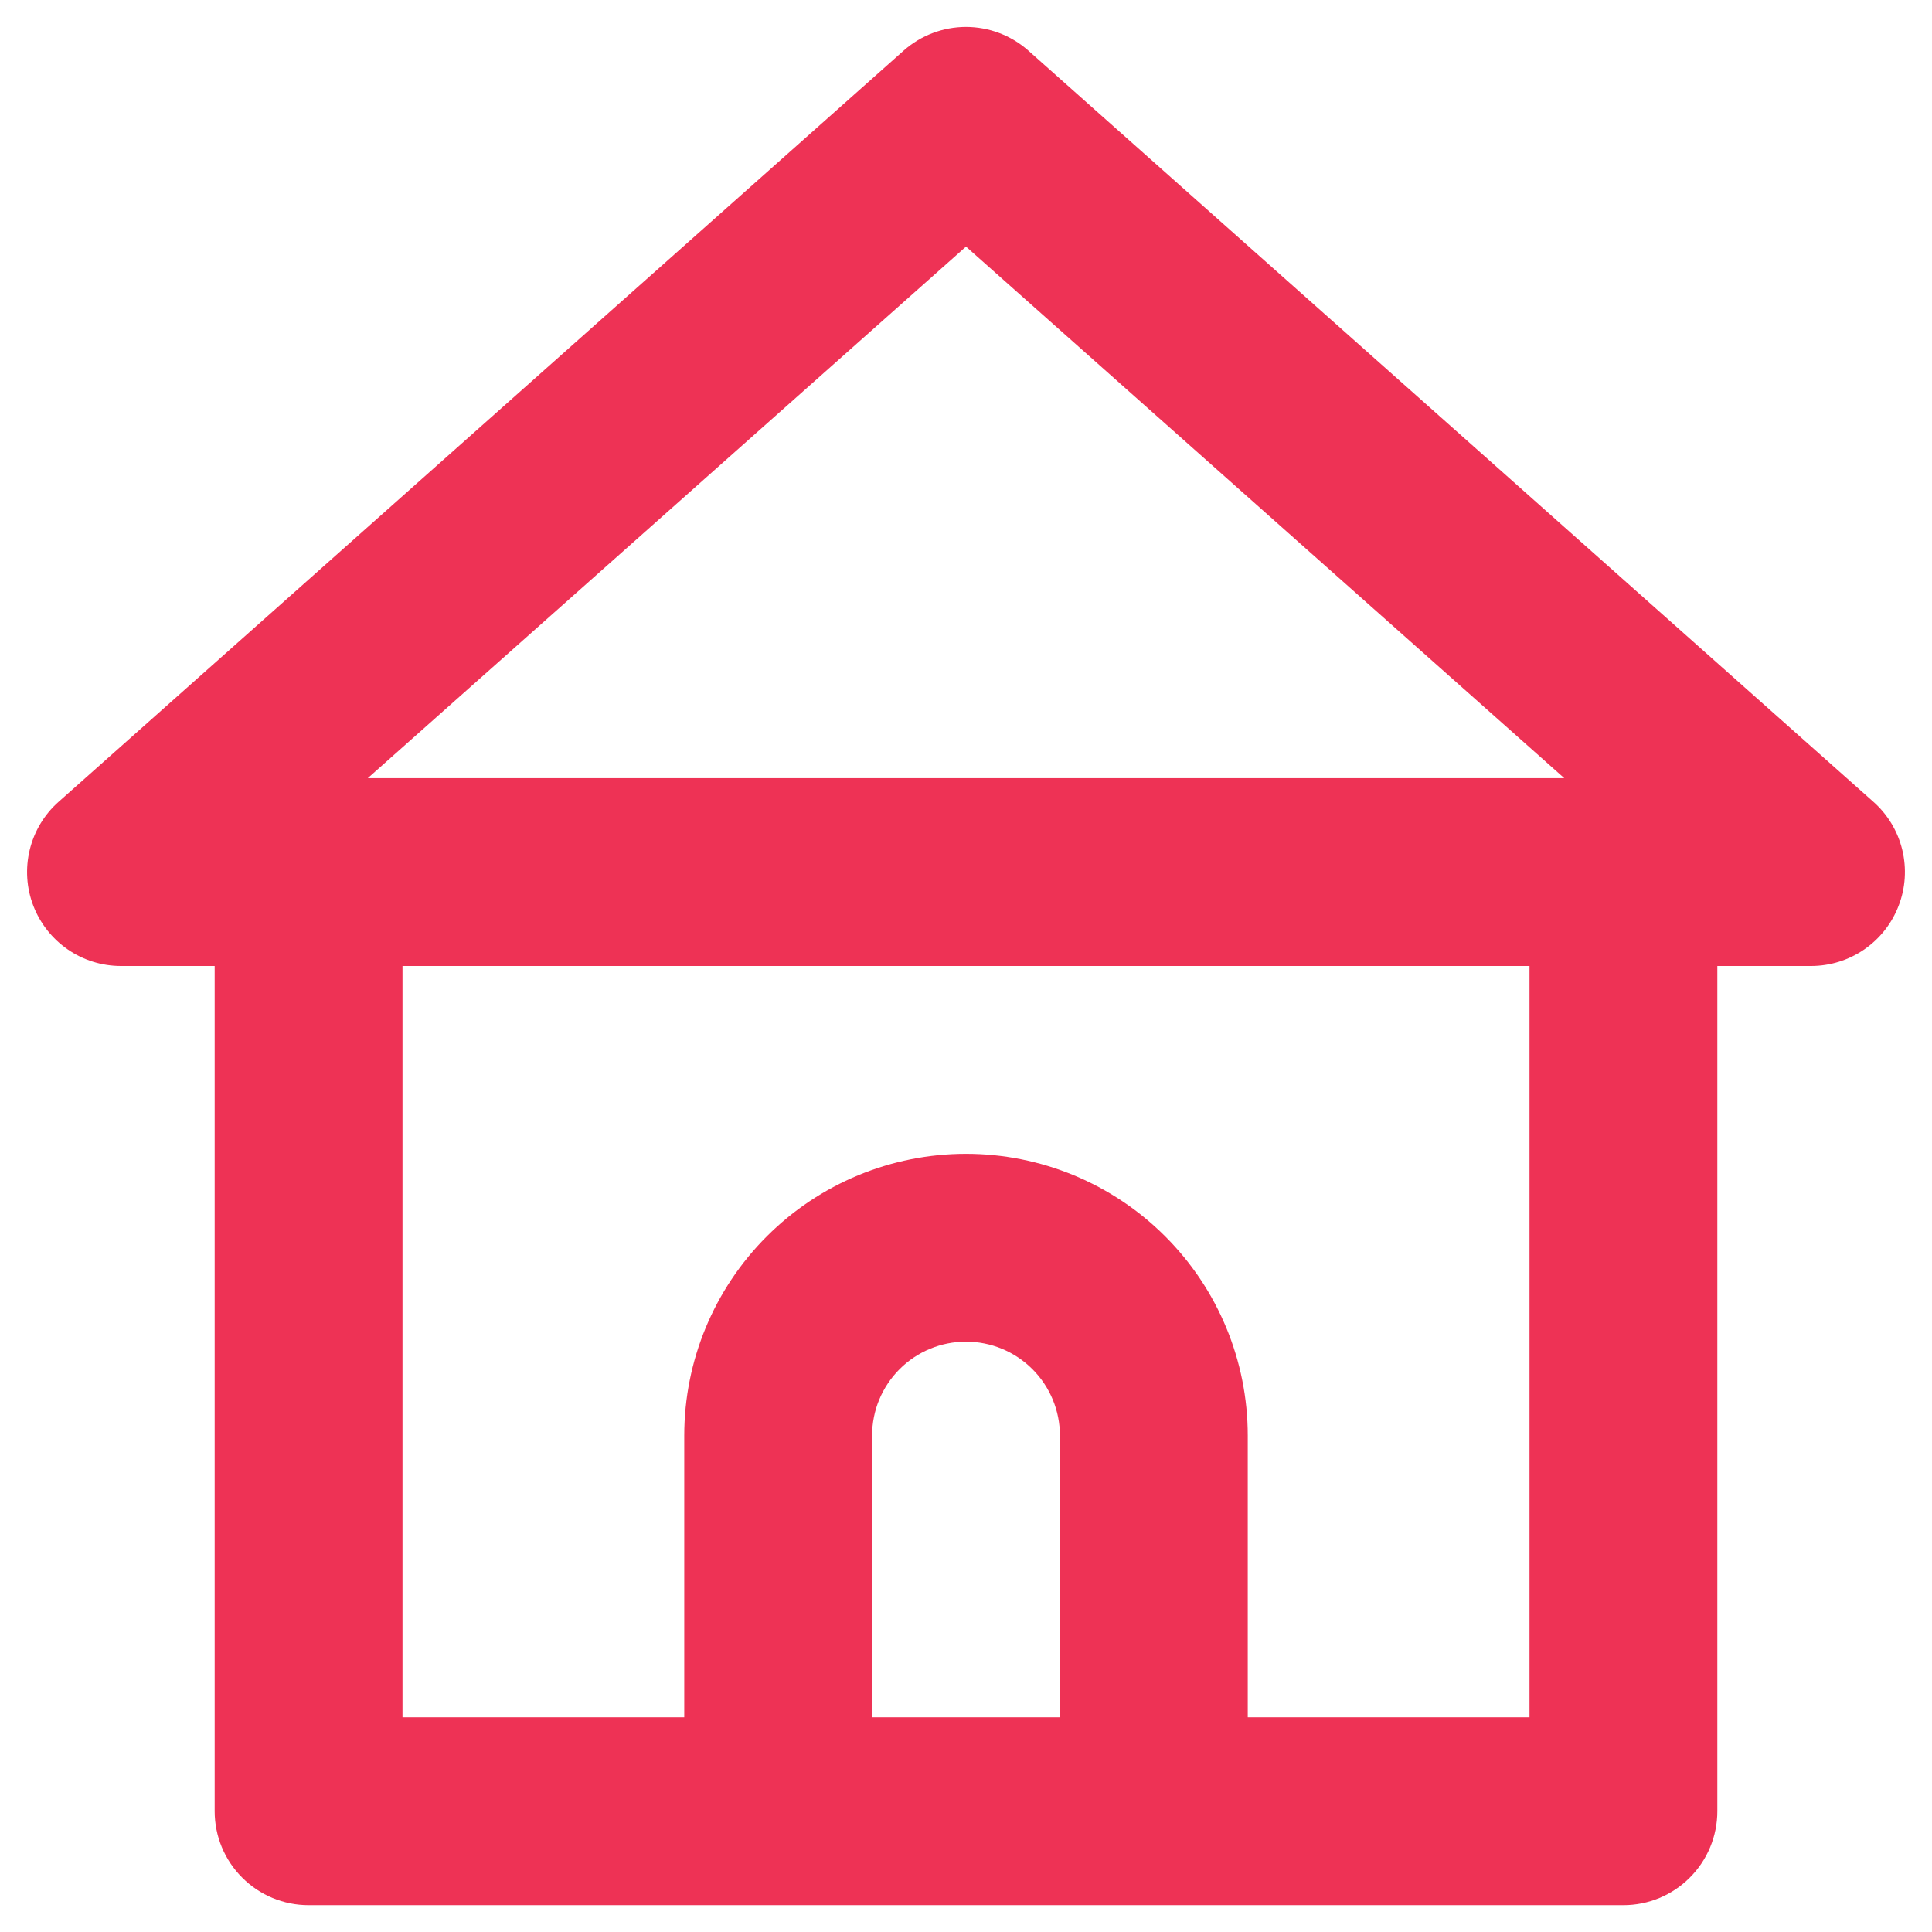 <svg width="36" height="36" viewBox="0 0 36 36" fill="none" xmlns="http://www.w3.org/2000/svg">
<path d="M34.905 14.938L19.155 0.937C18.836 0.657 18.425 0.502 18 0.502C17.575 0.502 17.164 0.657 16.845 0.937L1.095 14.938C0.827 15.174 0.639 15.487 0.554 15.835C0.47 16.182 0.493 16.547 0.622 16.88C0.749 17.209 0.973 17.492 1.263 17.692C1.553 17.892 1.897 17.999 2.25 18H4V33.75C4 34.214 4.184 34.659 4.513 34.987C4.841 35.316 5.286 35.5 5.75 35.5H30.25C30.714 35.5 31.159 35.316 31.487 34.987C31.816 34.659 32 34.214 32 33.75V18H33.75C34.102 17.999 34.447 17.892 34.737 17.692C35.027 17.492 35.251 17.209 35.377 16.88C35.507 16.547 35.53 16.182 35.446 15.835C35.361 15.487 35.173 15.174 34.905 14.938V14.938ZM19.75 32H16.25V26.75C16.25 26.286 16.434 25.841 16.763 25.512C17.091 25.184 17.536 25 18 25C18.464 25 18.909 25.184 19.237 25.512C19.566 25.841 19.75 26.286 19.75 26.75V32ZM28.5 32H23.25V26.75C23.25 25.358 22.697 24.022 21.712 23.038C20.728 22.053 19.392 21.5 18 21.5C16.608 21.5 15.272 22.053 14.288 23.038C13.303 24.022 12.75 25.358 12.75 26.75V32H7.5V18H28.5V32ZM6.853 14.5L18 4.595L29.148 14.5H6.853Z" fill="#EE3255"/>
</svg>
